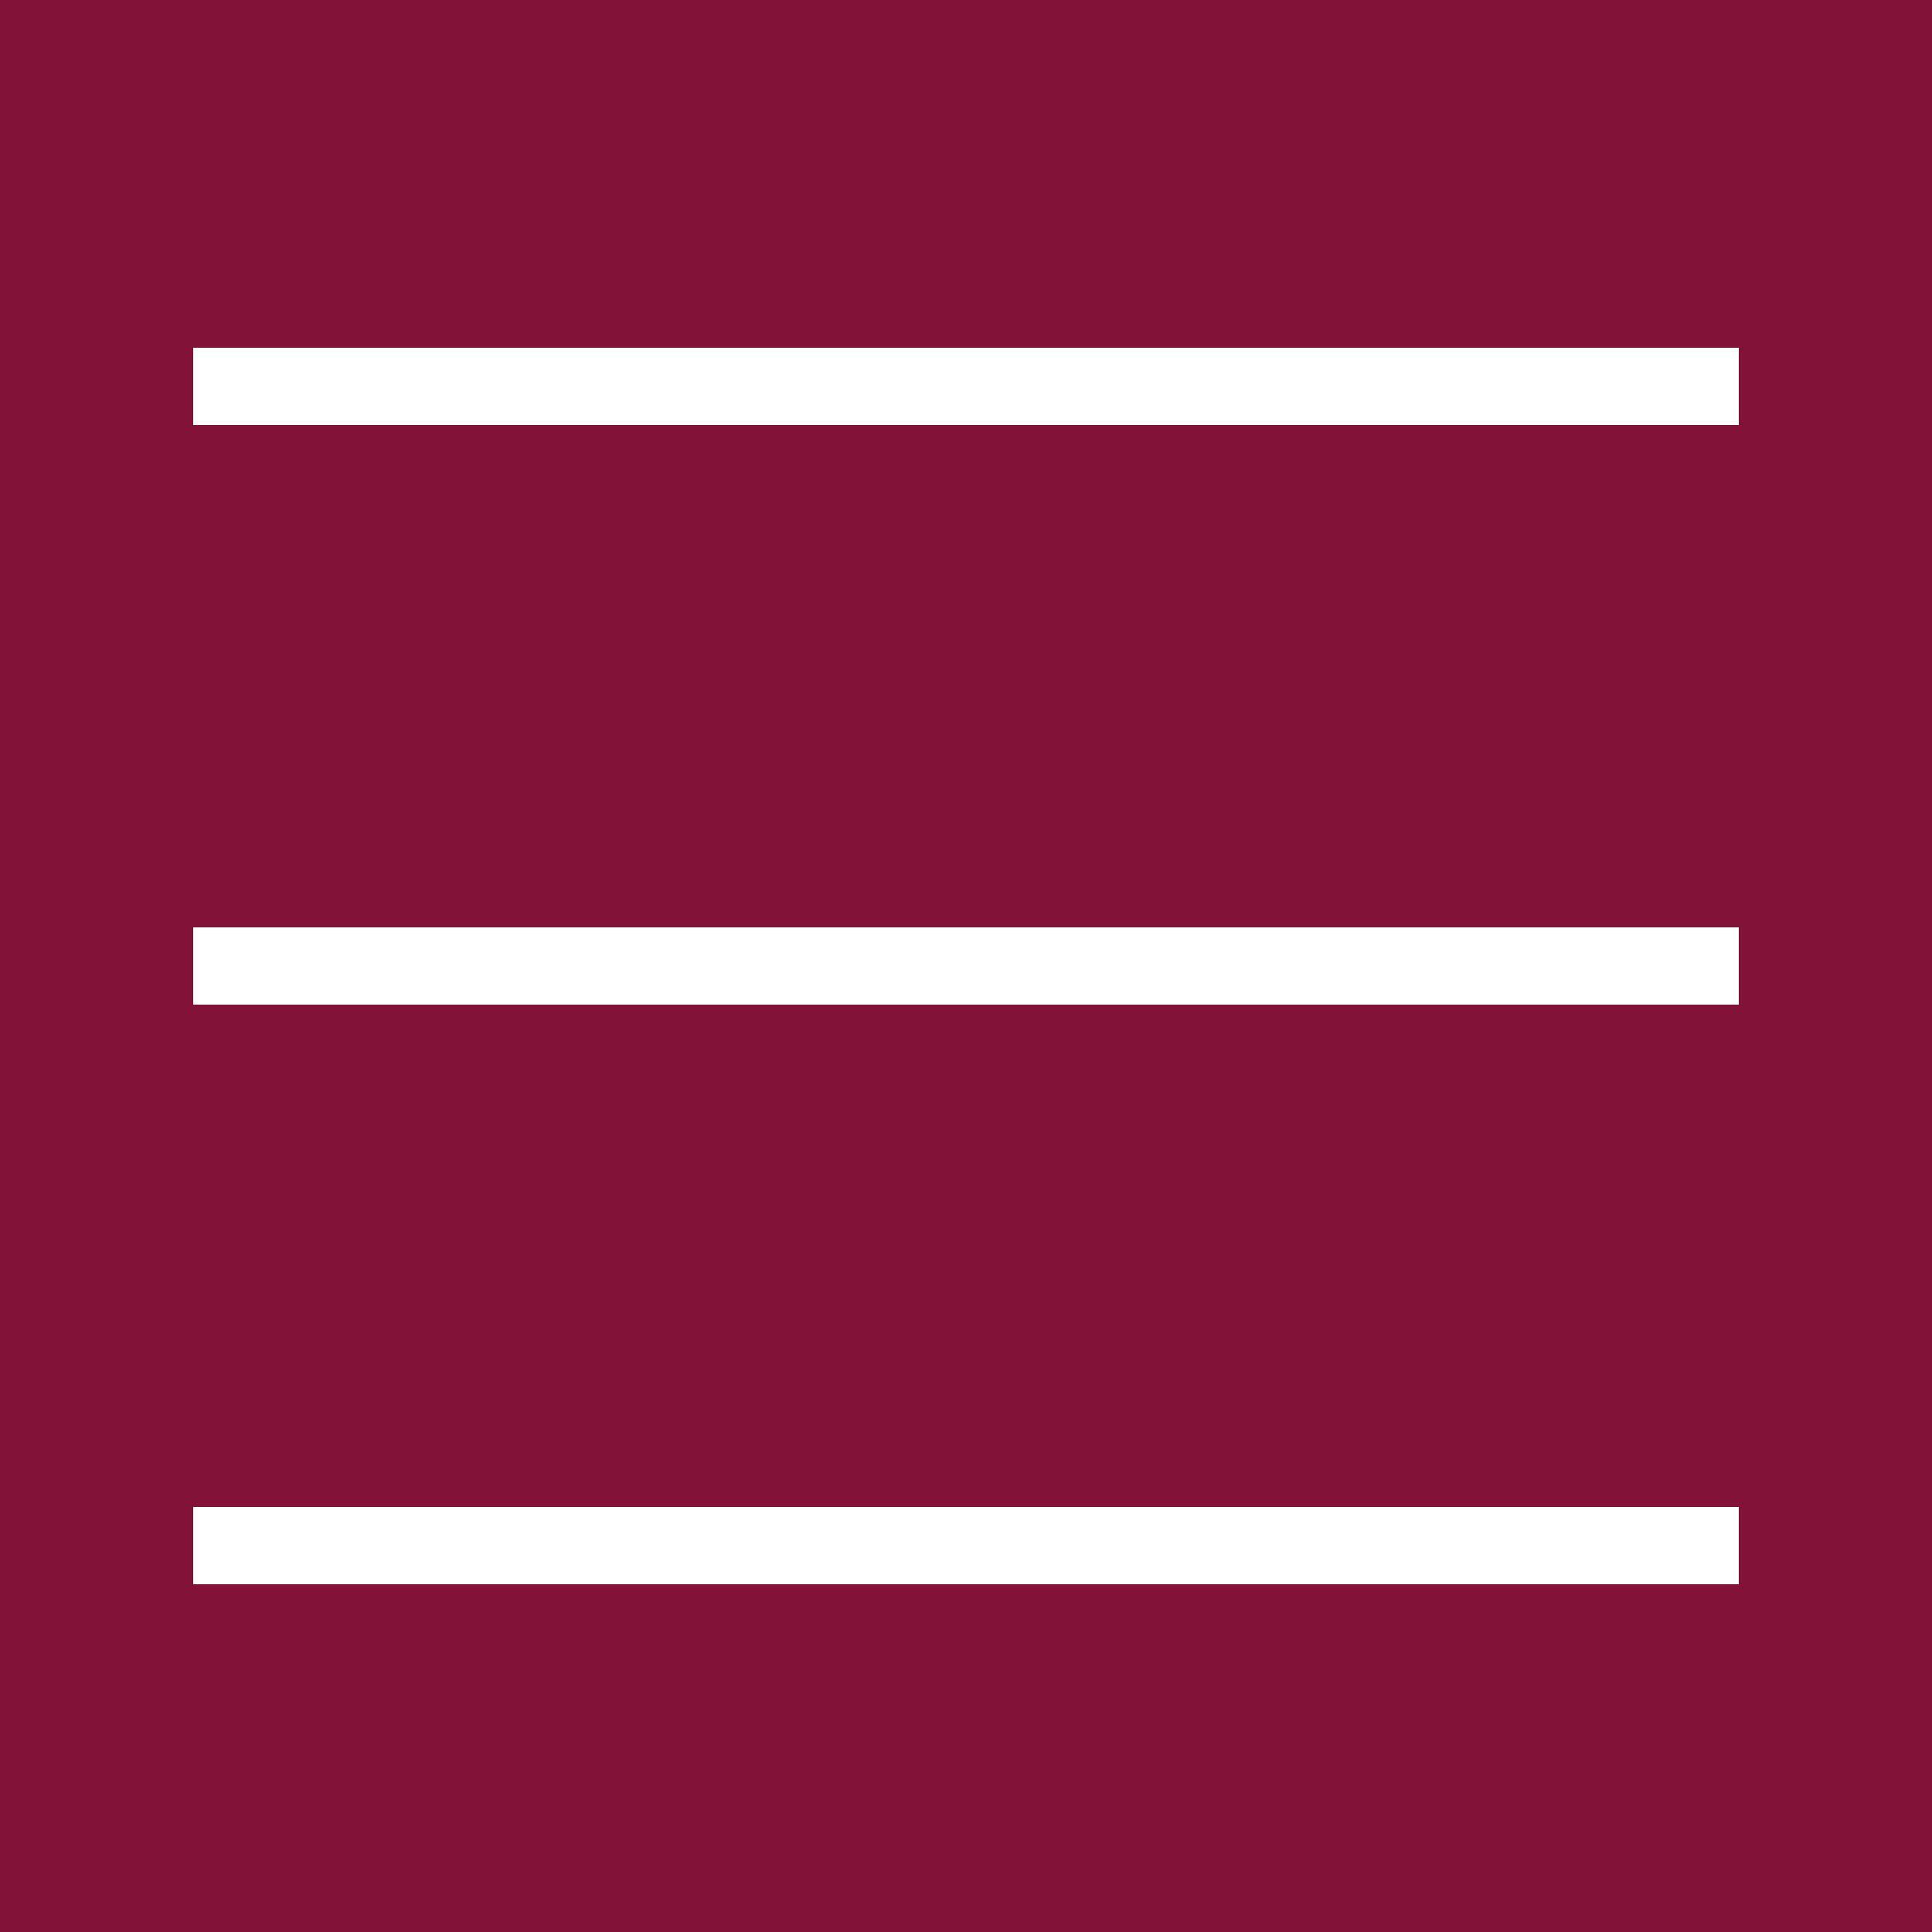 <svg
              className="h-5 w-5"
              xmlns="http://www.w3.org/2000/svg"
              x="0px"
              y="0px"
              width="100"
              height="100"
              viewBox="0,0,256,256"
            >
              <g
                fill="#831238"
                fillRule="nonzero"
                stroke="none"
                strokeWidth="1"
                strokeLinecap="butt"
                strokeLinejoin="miter"
                strokeMiterlimit="10"
                strokeDasharray=""
                strokeDashoffset="0"
                fontFamily="none"
                fontWeight="none"
                fontSize="none"
                textAnchor="none"
              >
                <path d="M0,256v-256h256v256z" id="bgRectangle"></path>
              </g>
              <g
                fill="#ffffff"
                fillRule="nonzero"
                stroke="none"
                strokeWidth="1"
                strokeLinecap="butt"
                strokeLinejoin="miter"
                strokeMiterlimit="10"
                strokeDasharray=""
                strokeDashoffset="0"
                fontFamily="none"
                fontWeight="none"
                fontSize="none"
                textAnchor="none"
              >
                <g transform="scale(5.12,5.12)">
                  <path d="M5,9v2h40v-2zM5,24v2h40v-2zM5,39v2h40v-2z"></path>
                </g>
              </g>
            </svg>